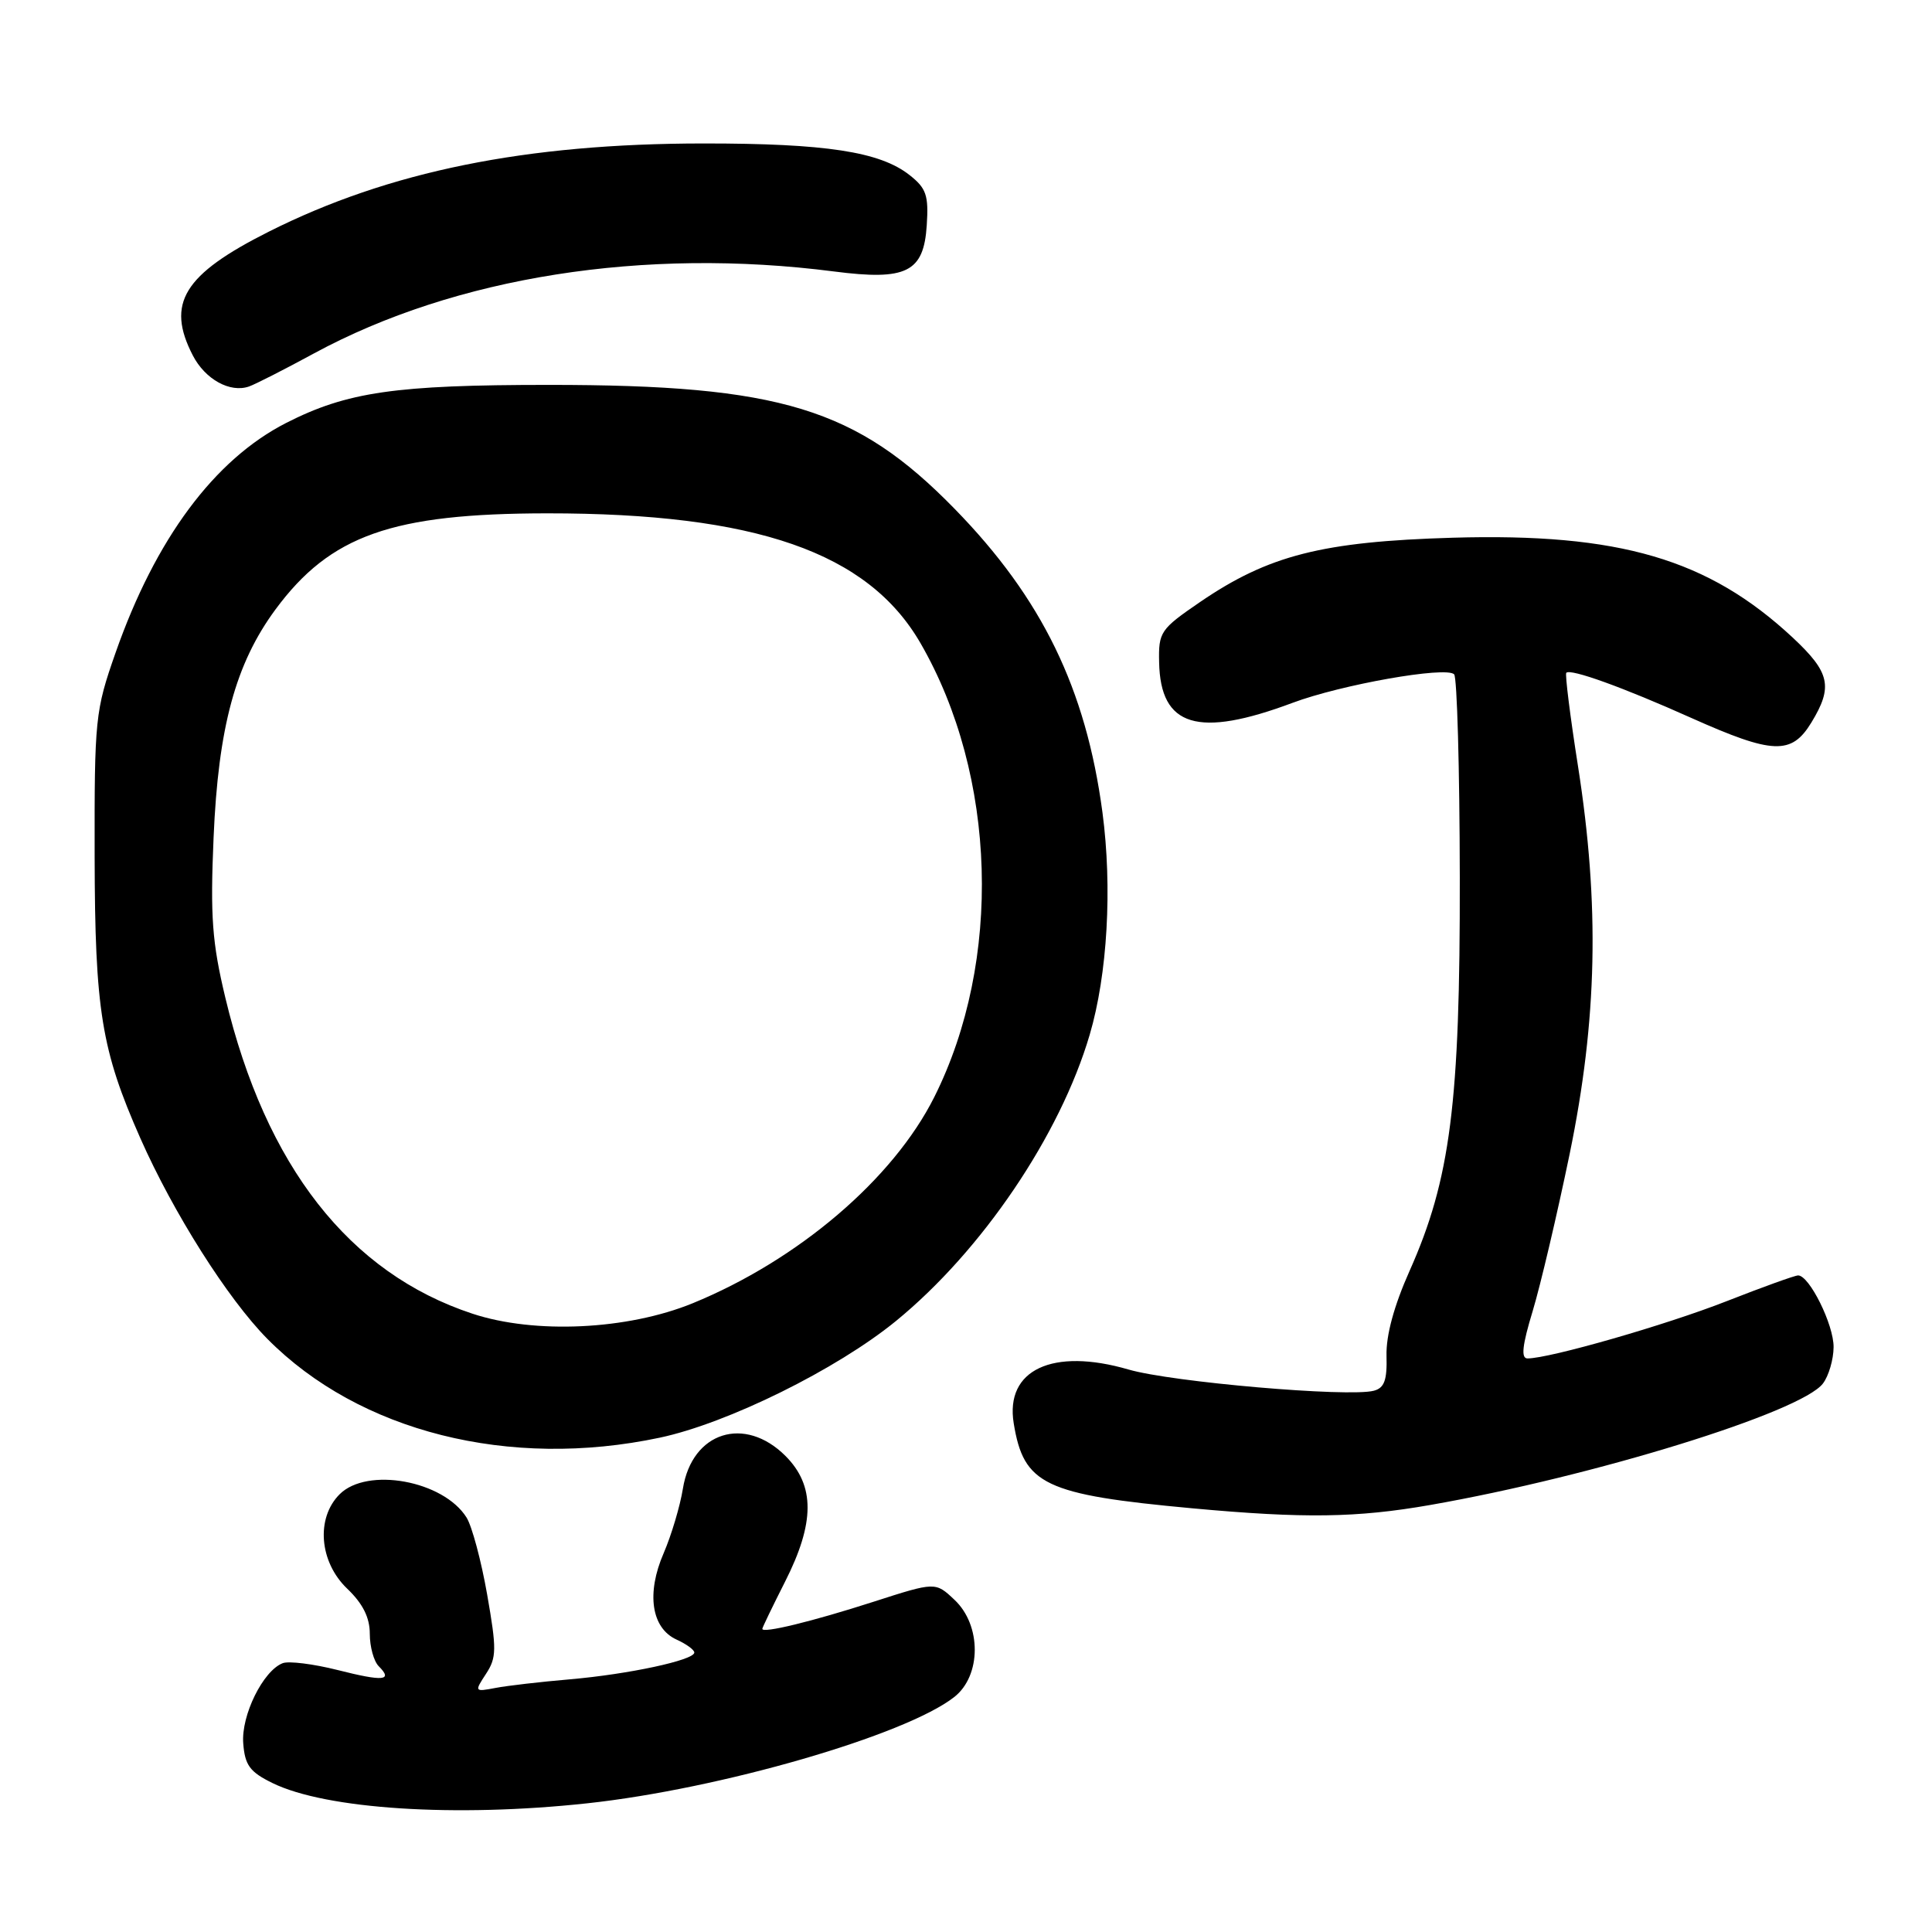 <?xml version="1.0" encoding="UTF-8" standalone="no"?>
<!DOCTYPE svg PUBLIC "-//W3C//DTD SVG 1.1//EN" "http://www.w3.org/Graphics/SVG/1.1/DTD/svg11.dtd" >
<svg xmlns="http://www.w3.org/2000/svg" xmlns:xlink="http://www.w3.org/1999/xlink" version="1.1" viewBox="0 0 256 256">
 <g >
 <path fill="currentColor"
d=" M 77.79 238.95 C 95.42 237.05 120.00 229.93 126.45 224.86 C 130.05 222.03 130.07 215.35 126.47 211.98 C 123.95 209.60 123.95 209.60 115.72 212.25 C 107.61 214.86 100.99 216.47 101.01 215.83 C 101.02 215.65 102.37 212.85 104.01 209.61 C 107.99 201.77 108.00 196.85 104.08 192.92 C 98.67 187.52 91.70 189.73 90.49 197.24 C 90.11 199.59 88.96 203.43 87.94 205.80 C 85.62 211.13 86.31 215.73 89.64 217.25 C 90.94 217.84 92.00 218.61 92.00 218.97 C 92.00 219.98 83.27 221.85 75.50 222.52 C 71.65 222.85 67.22 223.36 65.66 223.66 C 62.87 224.19 62.85 224.16 64.40 221.79 C 65.81 219.64 65.82 218.53 64.55 211.28 C 63.77 206.82 62.54 202.23 61.82 201.08 C 58.76 196.19 48.66 194.34 45.00 198.00 C 41.84 201.16 42.30 206.96 46.00 210.50 C 48.08 212.49 49.00 214.33 49.00 216.49 C 49.00 218.20 49.53 220.13 50.18 220.78 C 52.11 222.71 50.83 222.83 44.71 221.28 C 41.52 220.48 38.26 220.07 37.46 220.38 C 34.86 221.38 31.94 227.30 32.23 231.00 C 32.45 233.91 33.11 234.80 36.12 236.27 C 43.20 239.73 60.34 240.84 77.79 238.95 Z  M 189.50 199.42 C 211.18 195.63 238.67 187.13 241.55 183.32 C 242.31 182.32 242.95 180.15 242.96 178.50 C 242.99 175.54 239.75 169.00 238.26 169.00 C 237.83 169.00 233.56 170.54 228.77 172.42 C 220.78 175.56 205.33 180.00 202.40 180.00 C 201.52 180.00 201.70 178.29 203.08 173.75 C 204.12 170.31 206.33 160.92 207.99 152.89 C 211.65 135.11 211.98 119.93 209.09 101.50 C 208.05 94.90 207.36 89.34 207.54 89.15 C 208.09 88.56 215.05 91.07 224.13 95.14 C 234.92 99.96 237.38 100.06 240.01 95.75 C 242.91 90.99 242.50 89.11 237.53 84.47 C 226.36 74.07 214.58 70.61 192.50 71.25 C 175.20 71.76 168.09 73.57 159.00 79.78 C 153.76 83.37 153.50 83.74 153.59 87.76 C 153.76 96.32 158.73 97.82 171.27 93.13 C 177.73 90.71 191.60 88.26 192.68 89.35 C 193.07 89.74 193.41 101.86 193.43 116.28 C 193.48 146.17 192.19 156.25 186.78 168.39 C 184.71 173.03 183.65 176.94 183.72 179.65 C 183.81 182.87 183.44 183.91 182.04 184.28 C 178.67 185.16 155.28 183.14 149.54 181.47 C 139.48 178.54 133.17 181.50 134.32 188.58 C 135.64 196.74 138.40 198.05 158.00 199.86 C 172.81 201.22 179.78 201.12 189.50 199.42 Z  M 87.42 190.50 C 96.42 188.59 110.87 181.45 118.72 175.04 C 130.12 165.72 140.47 150.43 144.39 137.11 C 146.75 129.10 147.40 117.61 146.08 107.64 C 143.89 91.25 138.07 79.28 126.50 67.43 C 113.47 54.08 103.39 51.00 72.75 51.00 C 52.38 51.00 45.99 51.93 37.92 56.04 C 28.40 60.90 20.60 71.40 15.31 86.50 C 12.61 94.20 12.51 95.21 12.54 113.50 C 12.58 133.89 13.43 139.13 18.60 150.83 C 22.97 160.71 30.17 172.09 35.42 177.40 C 47.61 189.72 67.46 194.73 87.42 190.50 Z  M 41.60 46.83 C 60.35 36.67 85.36 32.73 110.50 35.97 C 120.12 37.21 122.40 36.08 122.80 29.85 C 123.06 25.87 122.74 24.94 120.51 23.19 C 116.59 20.10 109.40 19.00 93.20 19.01 C 69.66 19.02 51.53 22.70 35.63 30.69 C 24.31 36.38 21.98 40.19 25.55 47.10 C 27.19 50.27 30.49 52.09 33.00 51.21 C 33.83 50.92 37.70 48.95 41.60 46.83 Z  M 62.60 174.07 C 46.27 168.68 35.21 154.53 29.86 132.21 C 28.11 124.90 27.85 121.48 28.30 111.00 C 28.92 96.37 31.20 87.95 36.50 80.76 C 43.77 70.92 51.93 68.04 72.50 68.02 C 100.15 68.01 115.02 73.18 121.98 85.24 C 132.10 102.77 132.84 127.34 123.79 145.38 C 118.34 156.24 105.77 166.96 91.78 172.69 C 83.14 176.22 70.86 176.80 62.60 174.07 Z "/>
</g>
</svg>